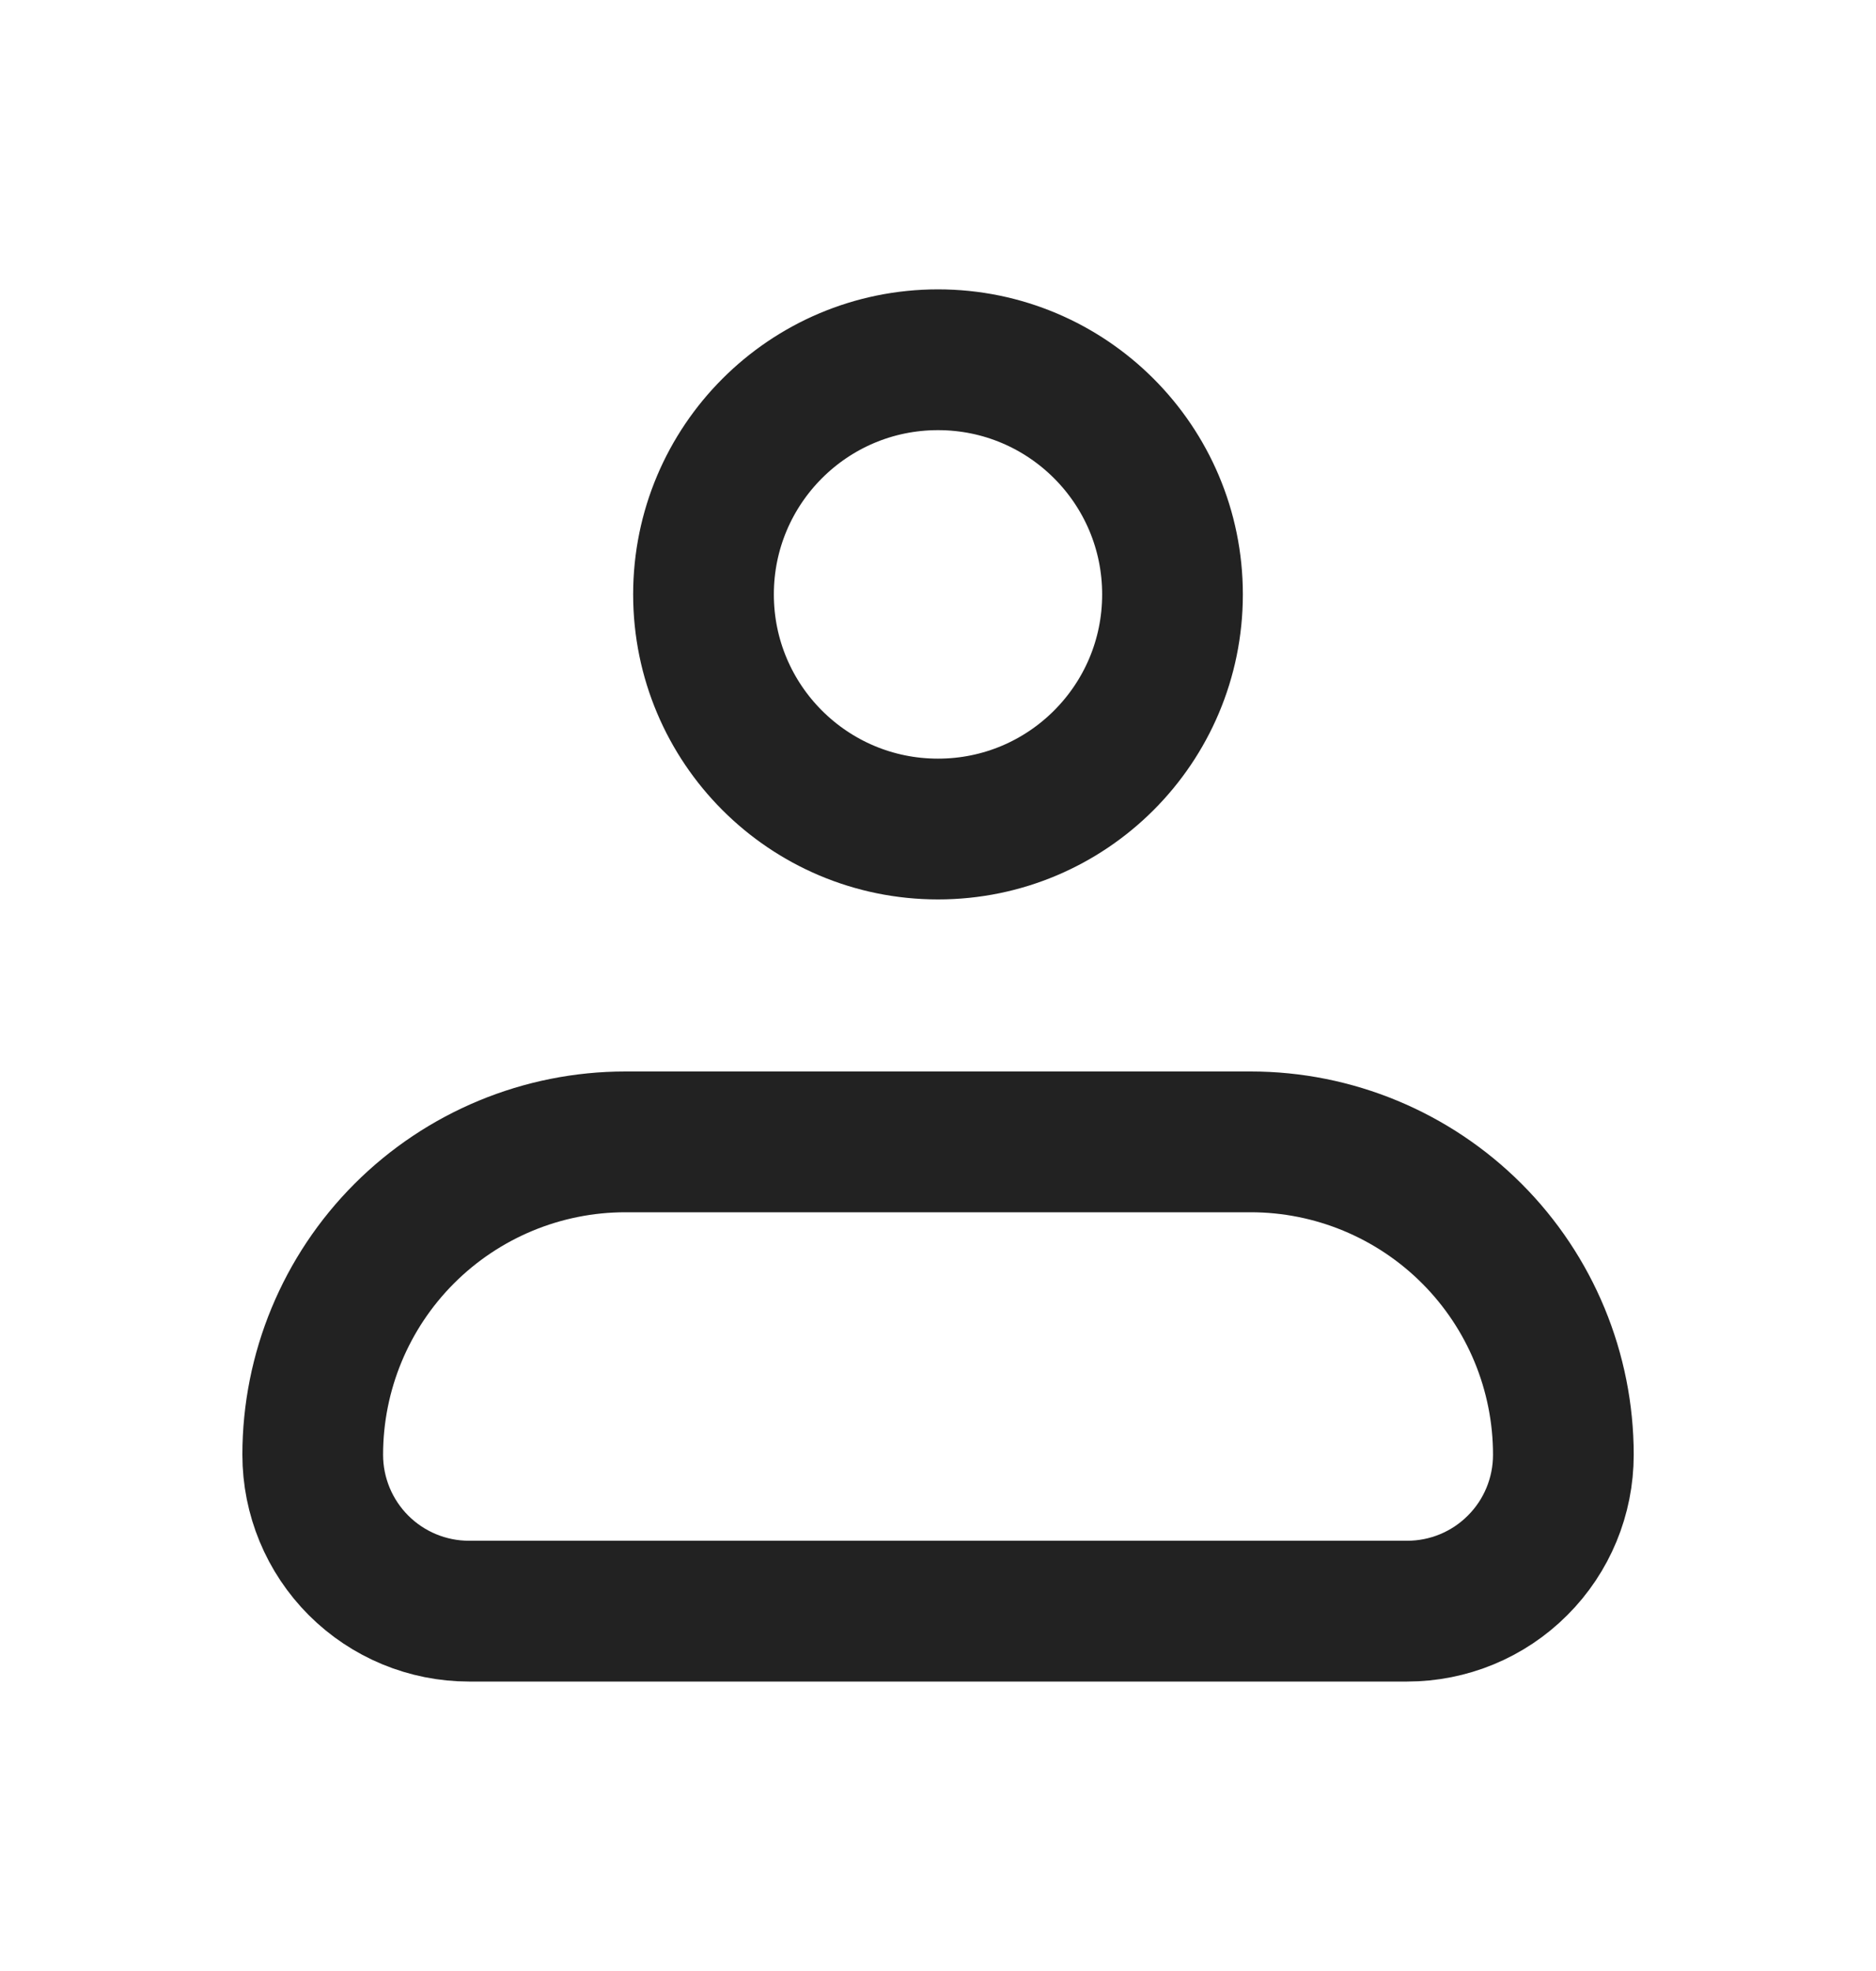 <svg width="20" height="21" viewBox="0 0 20 21" fill="none" xmlns="http://www.w3.org/2000/svg">
<g id="iconamoon:profile-light">
<g id="Group">
<path id="Vector" d="M3.334 15.5C3.334 14.616 3.685 13.768 4.31 13.143C4.935 12.518 5.783 12.166 6.667 12.166H13.334C14.218 12.166 15.066 12.518 15.691 13.143C16.316 13.768 16.667 14.616 16.667 15.5C16.667 15.942 16.492 16.366 16.179 16.678C15.867 16.991 15.443 17.166 15.001 17.166H5.001C4.559 17.166 4.135 16.991 3.822 16.678C3.51 16.366 3.334 15.942 3.334 15.5Z" stroke="#222222" stroke-width="1.5" stroke-linejoin="round"/>
<path id="Vector_2" d="M10 8.833C11.381 8.833 12.5 7.714 12.5 6.333C12.5 4.953 11.381 3.833 10 3.833C8.619 3.833 7.5 4.953 7.5 6.333C7.5 7.714 8.619 8.833 10 8.833Z" stroke="#222222" stroke-width="1.5"/>
</g>
</g>
</svg>
